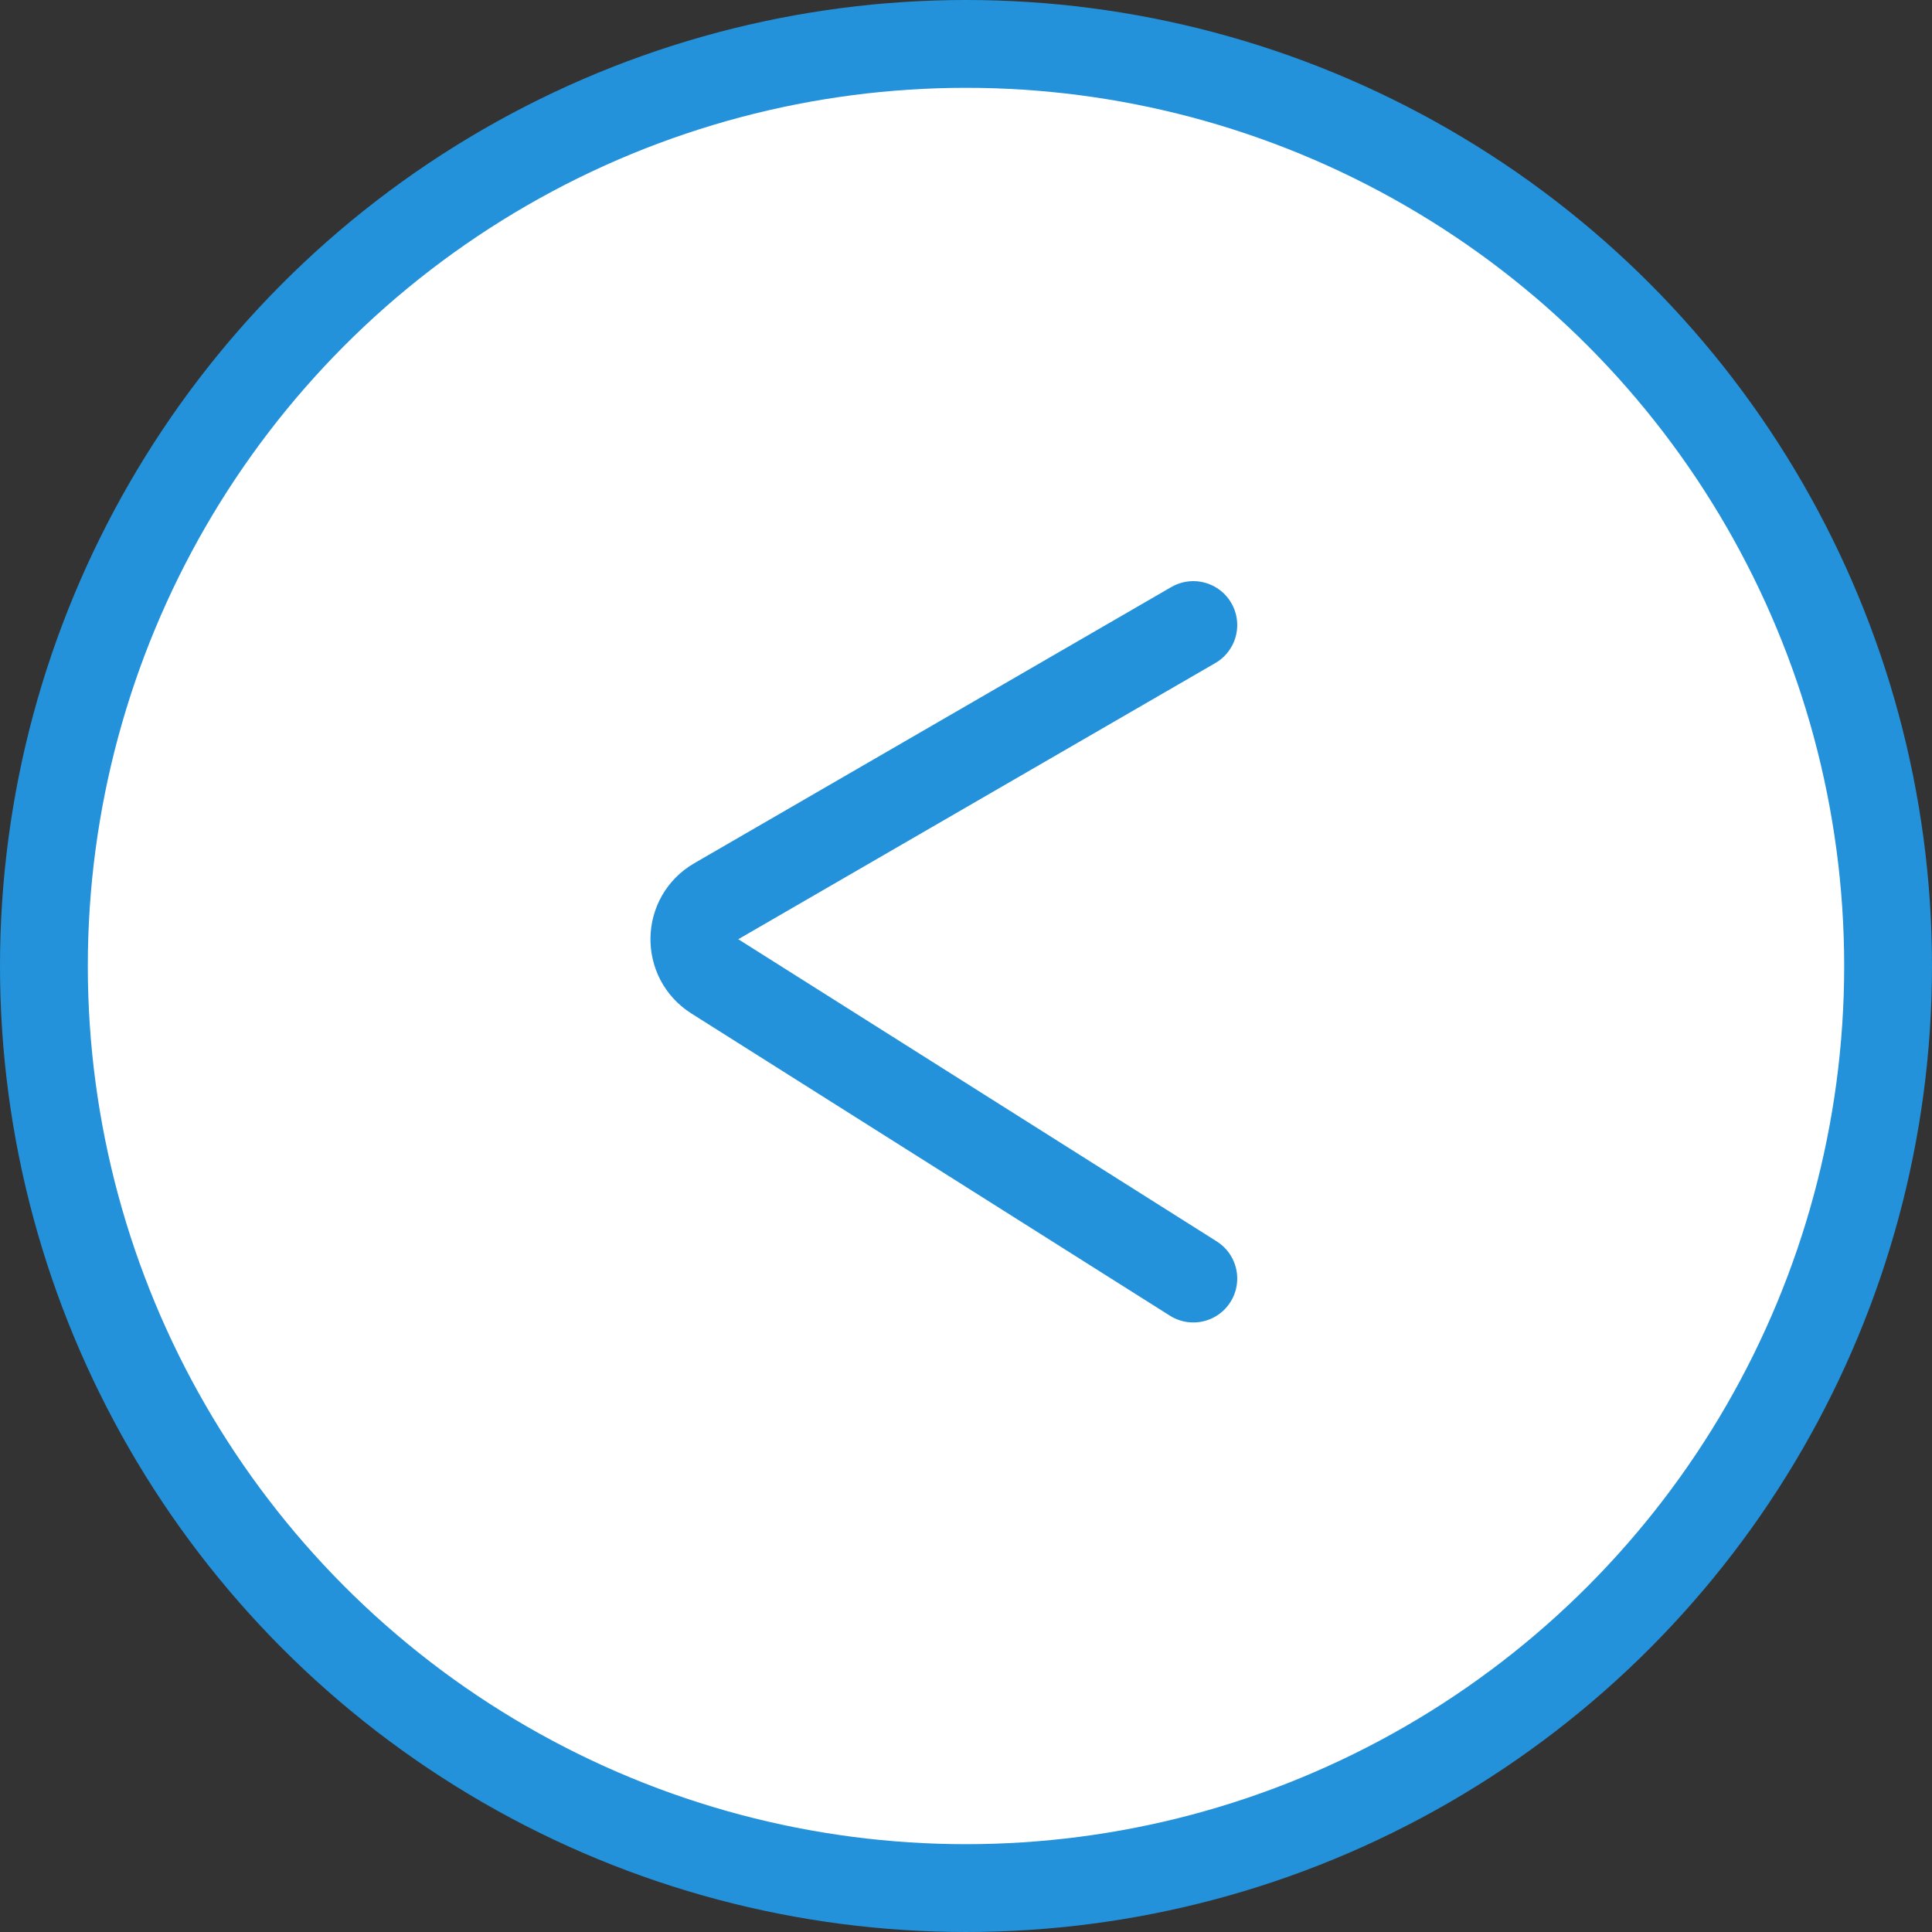 <svg width="44" height="44" viewBox="0 0 44 44" fill="none" xmlns="http://www.w3.org/2000/svg">
<rect x="0" y="0" width="44" height="44" fill="#333333" stroke="none"/>
<circle cx="22" cy="22" r="21" fill="white" stroke="#2392DB" stroke-width="2"/>
<path d="M27.177 14.235L16.313 20.525C15.662 20.901 15.644 21.834 16.28 22.236L27.177 29.118" stroke="#2392DB" stroke-width="2" stroke-linecap="round"/>
</svg>
